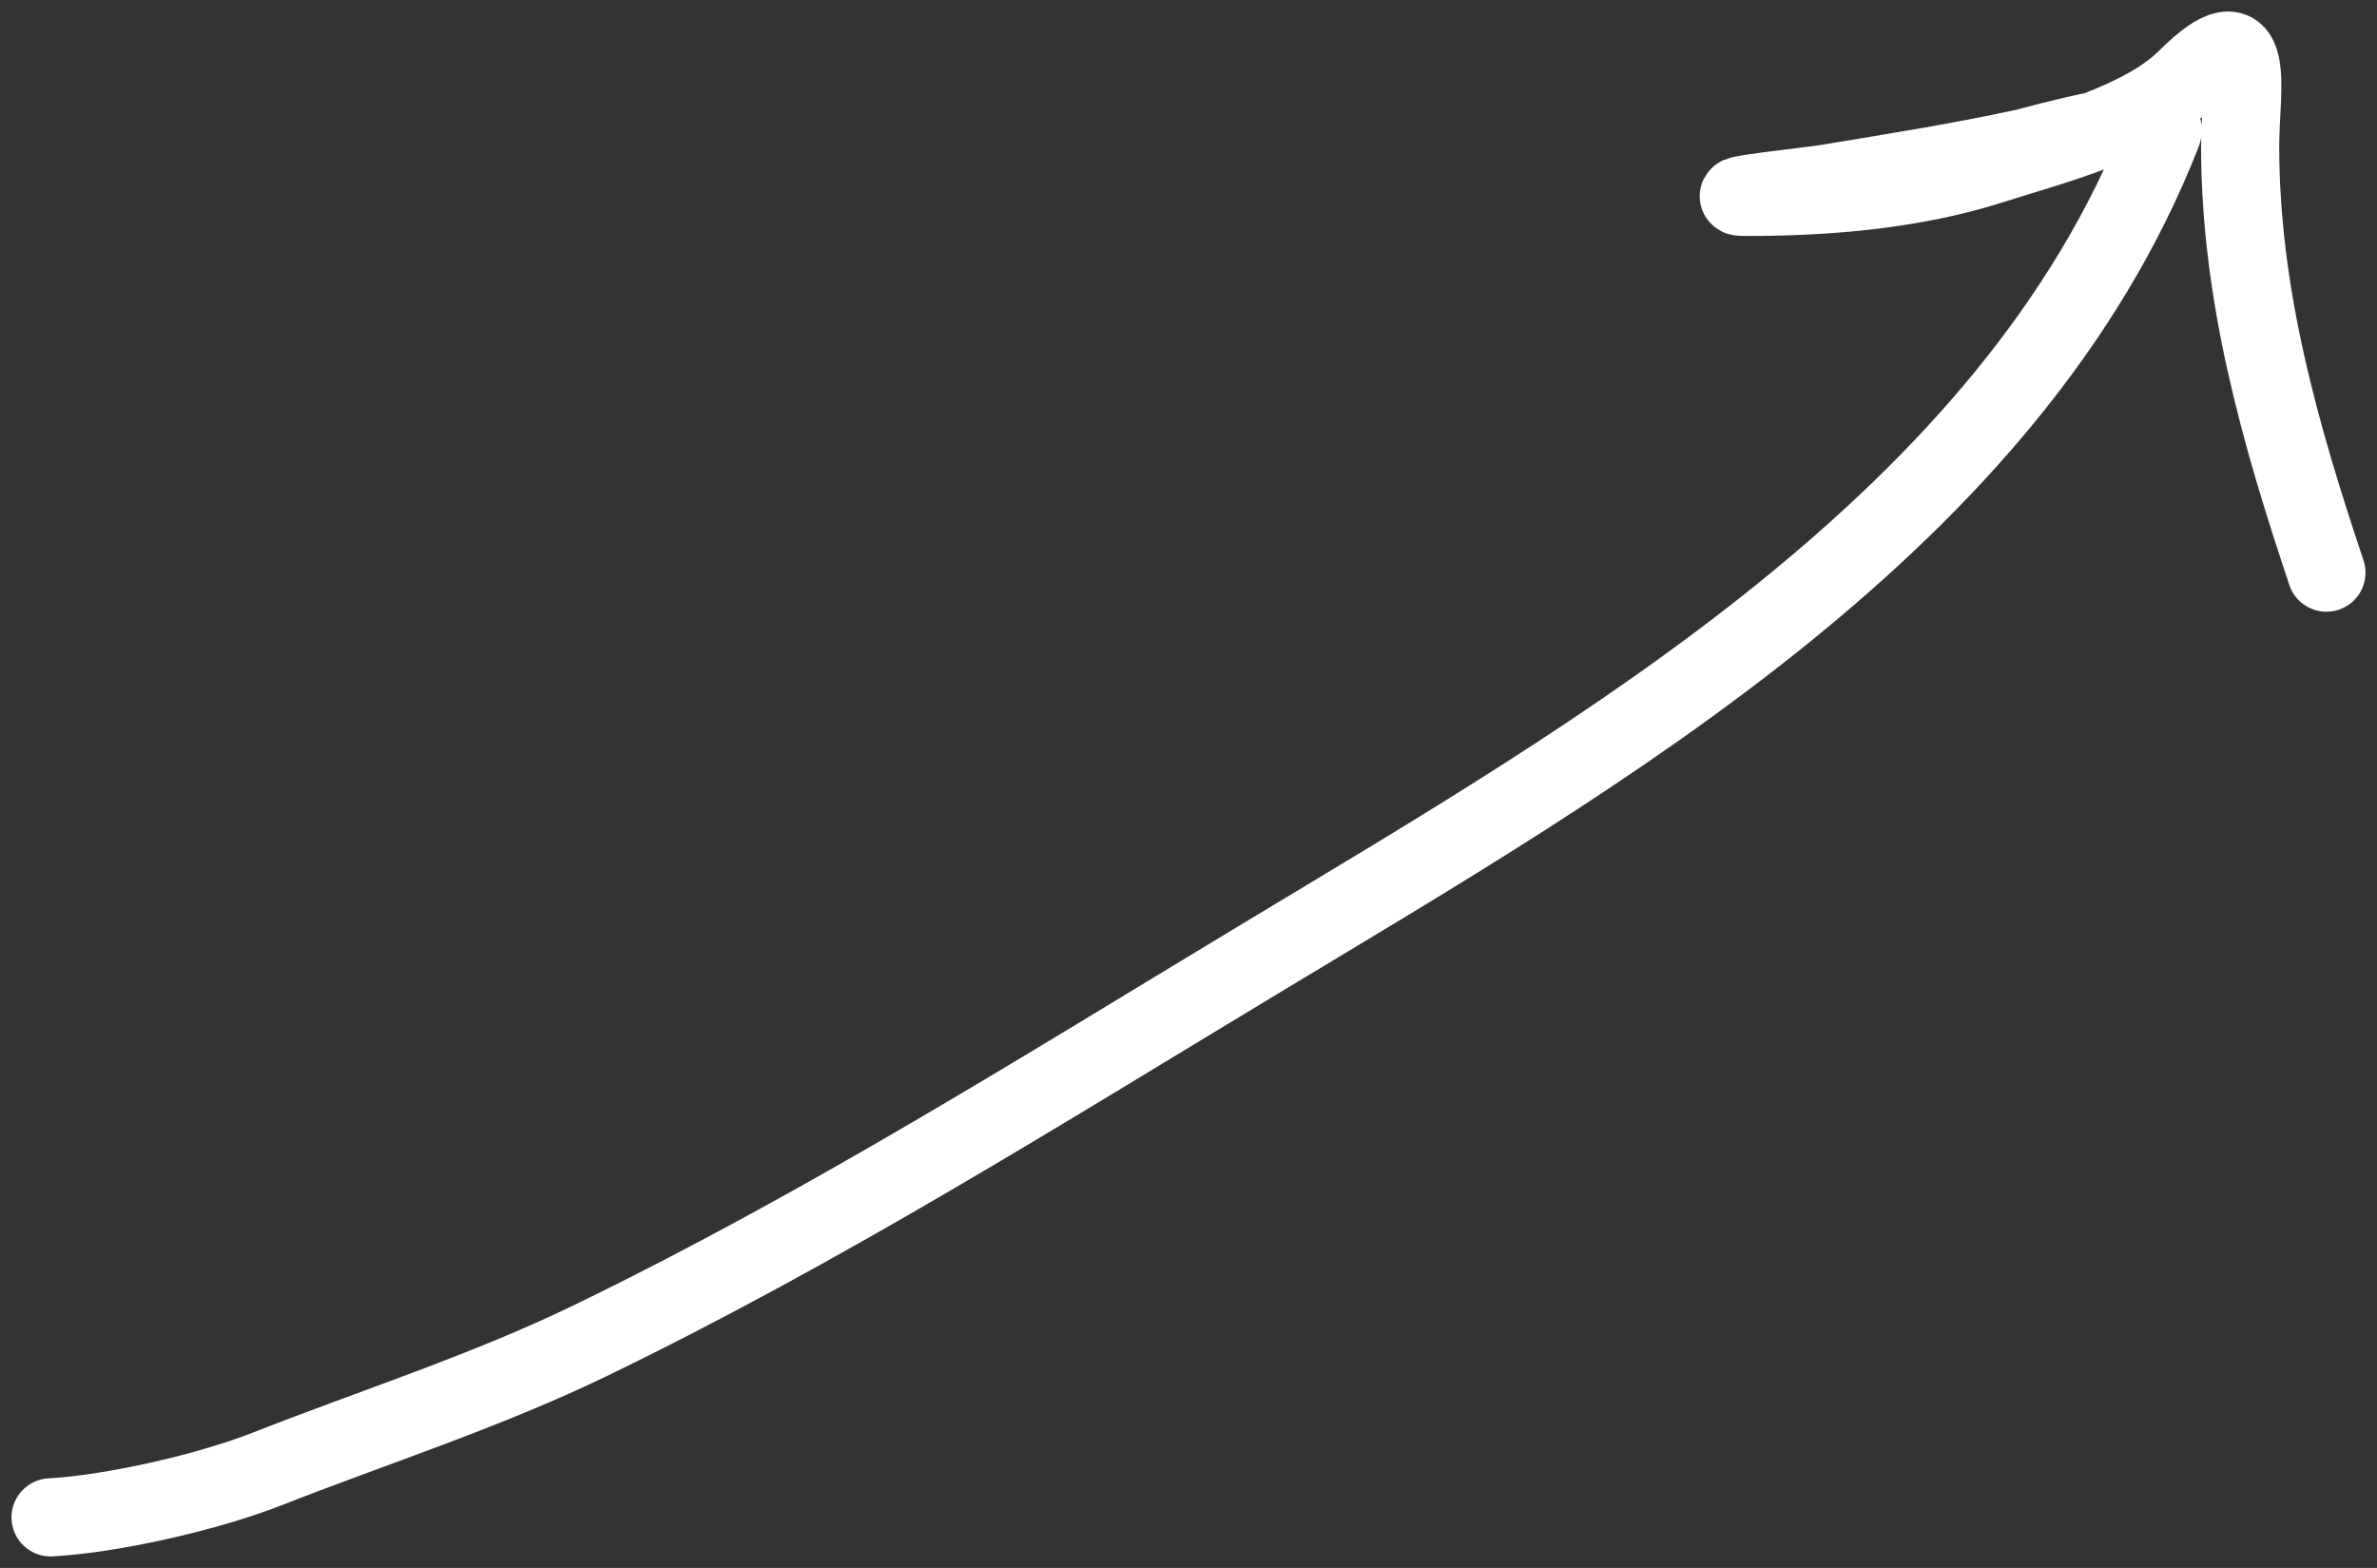 <svg width="47" height="31" viewBox="0 0 47 31" fill="none" xmlns="http://www.w3.org/2000/svg">
<rect x="0" y="0" width="47" height="31" fill="#333333" stroke="none"/>
<path d="M40.028 2.926C40.085 2.914 40.771 2.722 41.442 2.585C40.731 2.858 39.98 3.068 39.389 3.257C37.834 3.753 36.153 3.893 34.531 3.893C33.822 3.893 35.834 3.677 36.095 3.634C37.391 3.419 38.739 3.207 40.028 2.926Z" fill="white"/>
<path d="M1 30C2.246 29.931 4.128 29.496 5.277 29.045C7.395 28.213 9.606 27.506 11.664 26.51C16.317 24.256 20.55 21.587 24.981 18.916C31.697 14.867 39.764 10.272 42.754 2.62C42.954 2.107 40.145 2.901 40.028 2.926C38.739 3.207 37.391 3.419 36.095 3.634C35.834 3.677 33.822 3.893 34.531 3.893C36.153 3.893 37.834 3.753 39.389 3.257C40.559 2.883 42.353 2.429 43.227 1.559C44.663 0.13 44.294 1.761 44.294 2.879C44.294 5.821 45.079 8.572 46 11.322" stroke="white" stroke-width="1.545" stroke-linecap="round"/>
</svg>

